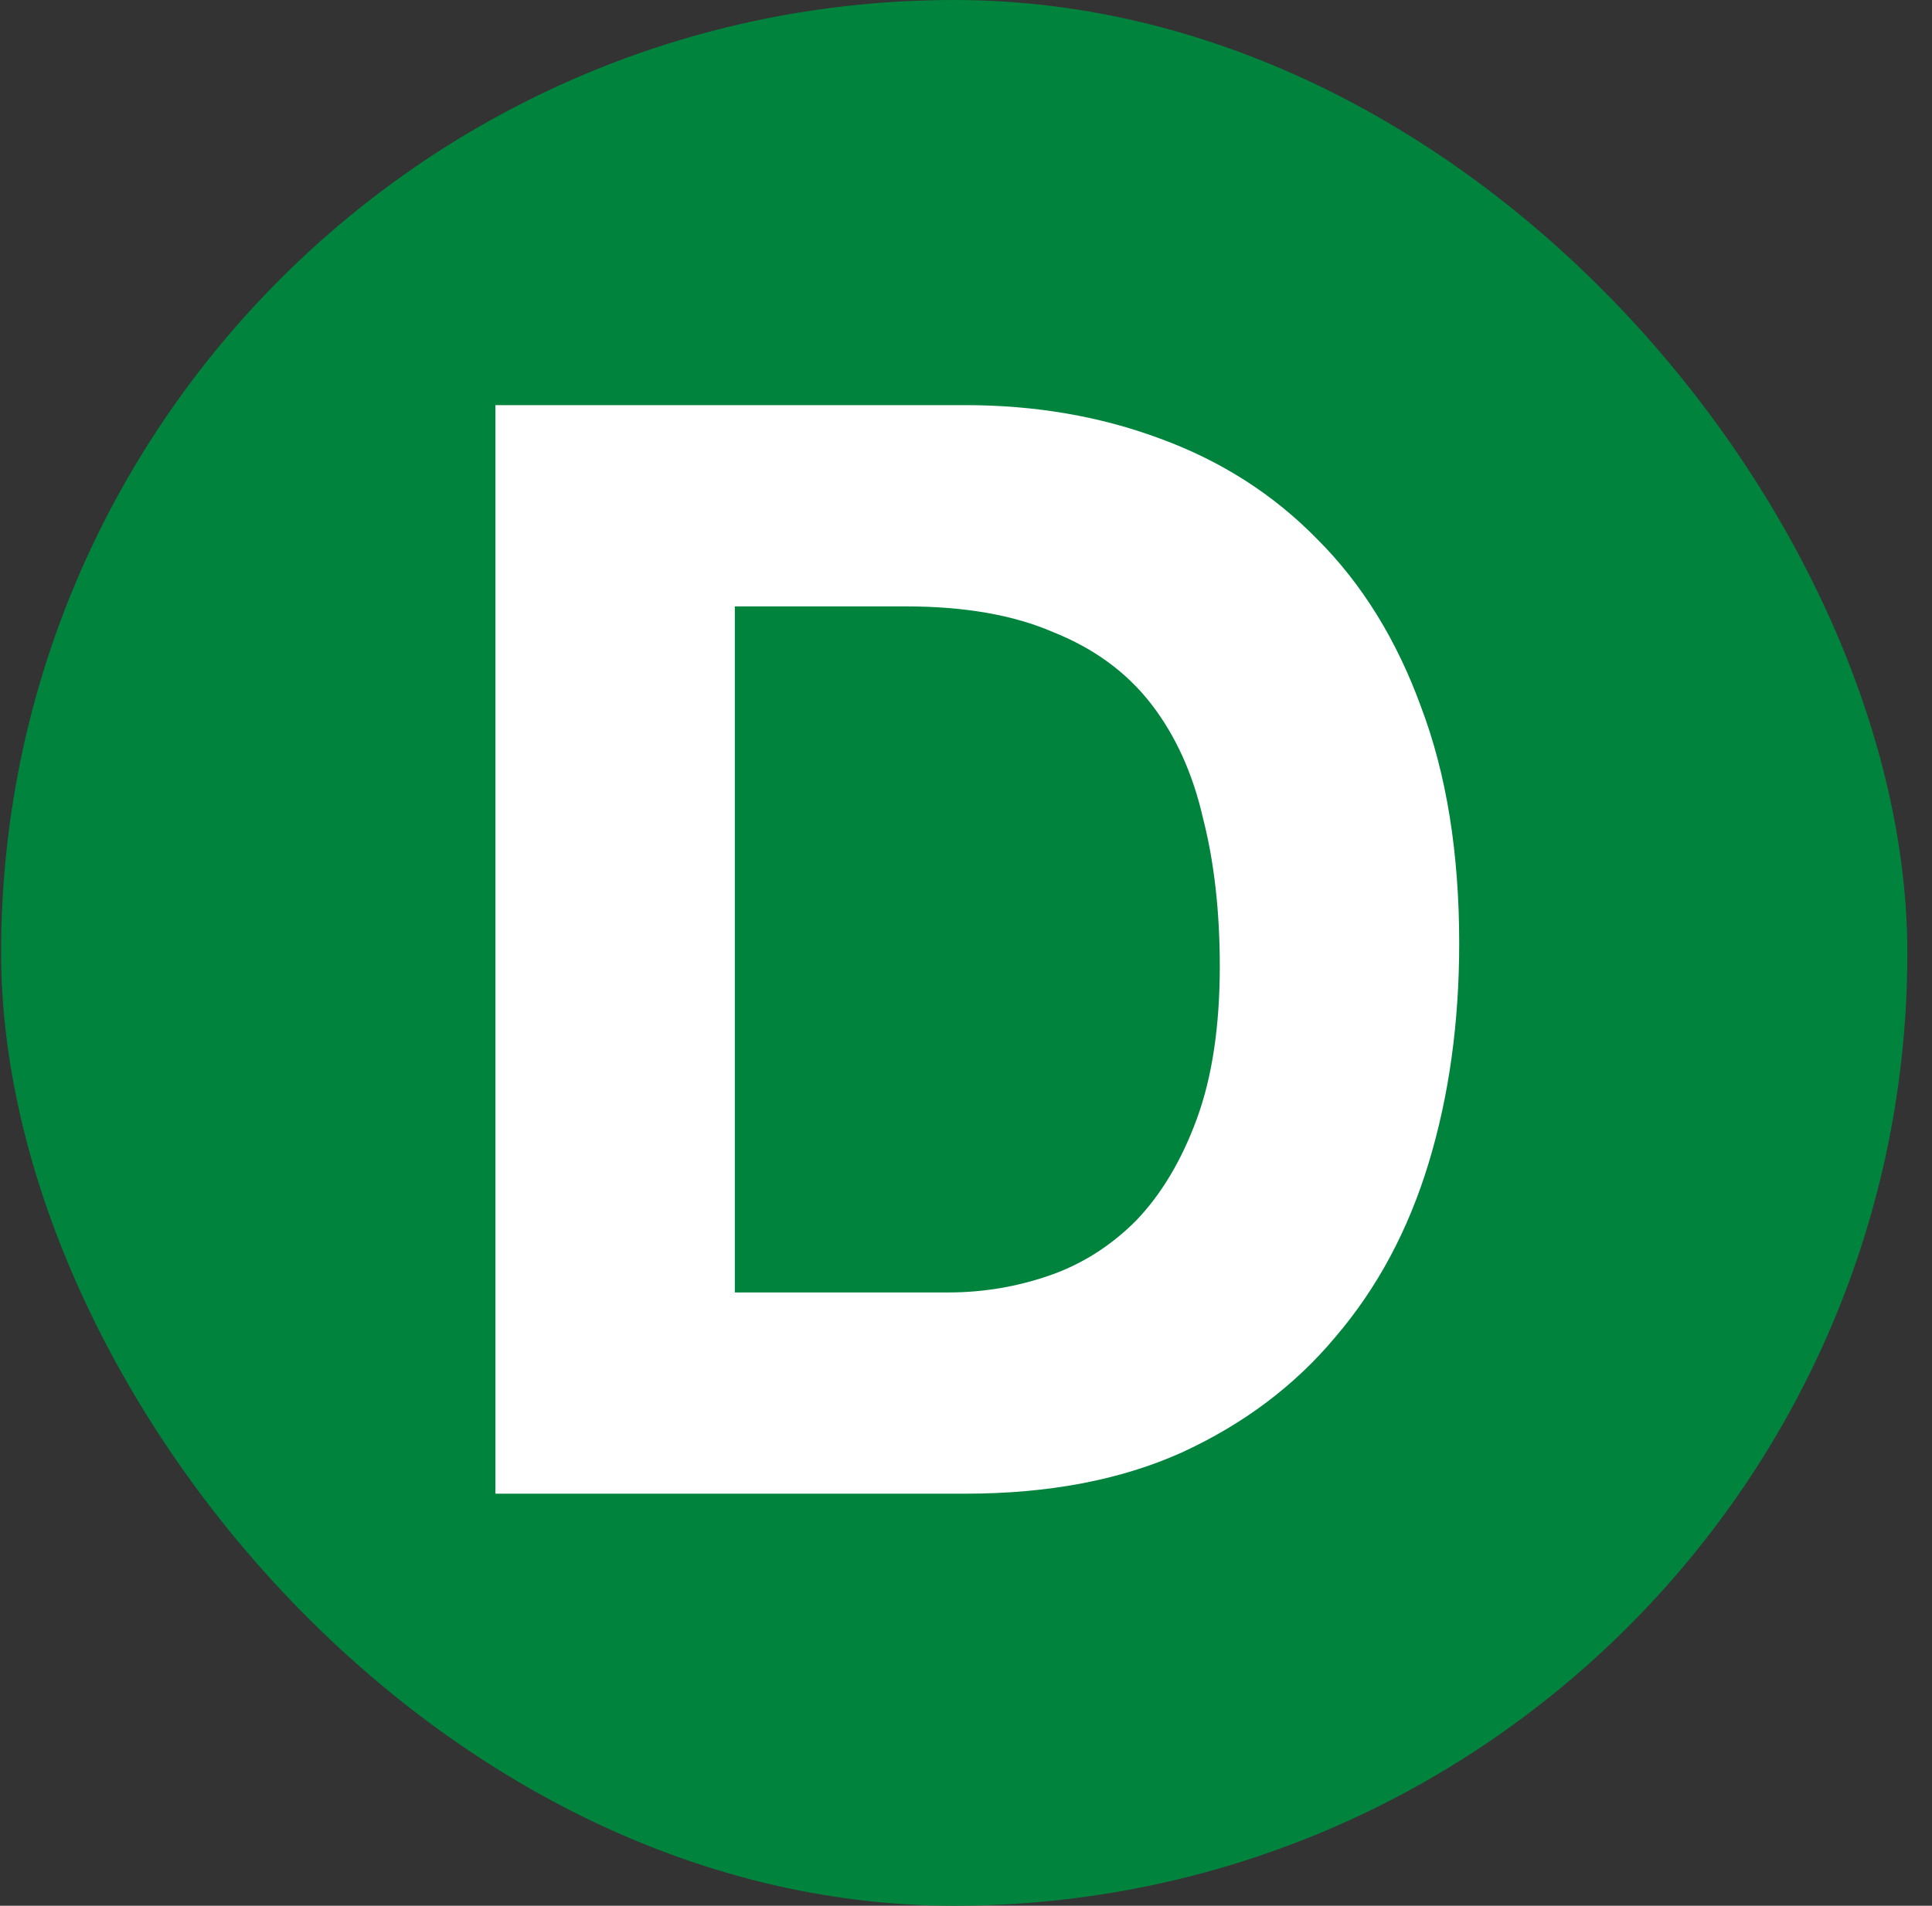 <svg width="75" height="74" viewBox="0 0 75 74" fill="none" xmlns="http://www.w3.org/2000/svg">
<rect x="0" y="0" width="75" height="74" fill="#333333" stroke="none"/>
<g clip-path="url(#clip0_509_24420)">
<rect x="0.043" width="74" height="74" rx="37" fill="#00843D"/>
<path d="M28.526 50.186V23.546H35.157C37.446 23.546 39.36 23.881 40.899 24.552C42.478 25.183 43.741 26.111 44.688 27.334C45.635 28.558 46.306 30.038 46.701 31.774C47.135 33.471 47.352 35.386 47.352 37.517C47.352 39.845 47.056 41.819 46.464 43.437C45.872 45.055 45.083 46.377 44.096 47.403C43.109 48.39 41.984 49.1 40.721 49.534C39.459 49.968 38.156 50.186 36.814 50.186H28.526ZM19.232 15.731V58H37.465C40.702 58 43.504 57.467 45.872 56.402C48.279 55.297 50.272 53.797 51.851 51.902C53.469 50.008 54.673 47.758 55.462 45.154C56.252 42.549 56.646 39.707 56.646 36.629C56.646 33.116 56.153 30.058 55.166 27.453C54.219 24.848 52.877 22.677 51.141 20.941C49.444 19.204 47.411 17.902 45.043 17.034C42.715 16.165 40.189 15.731 37.465 15.731H19.232Z" fill="white"/>
</g>
<defs>
<clipPath id="clip0_509_24420">
<rect width="74.043" height="74" fill="white" transform="translate(0.043)"/>
</clipPath>
</defs>
</svg>
